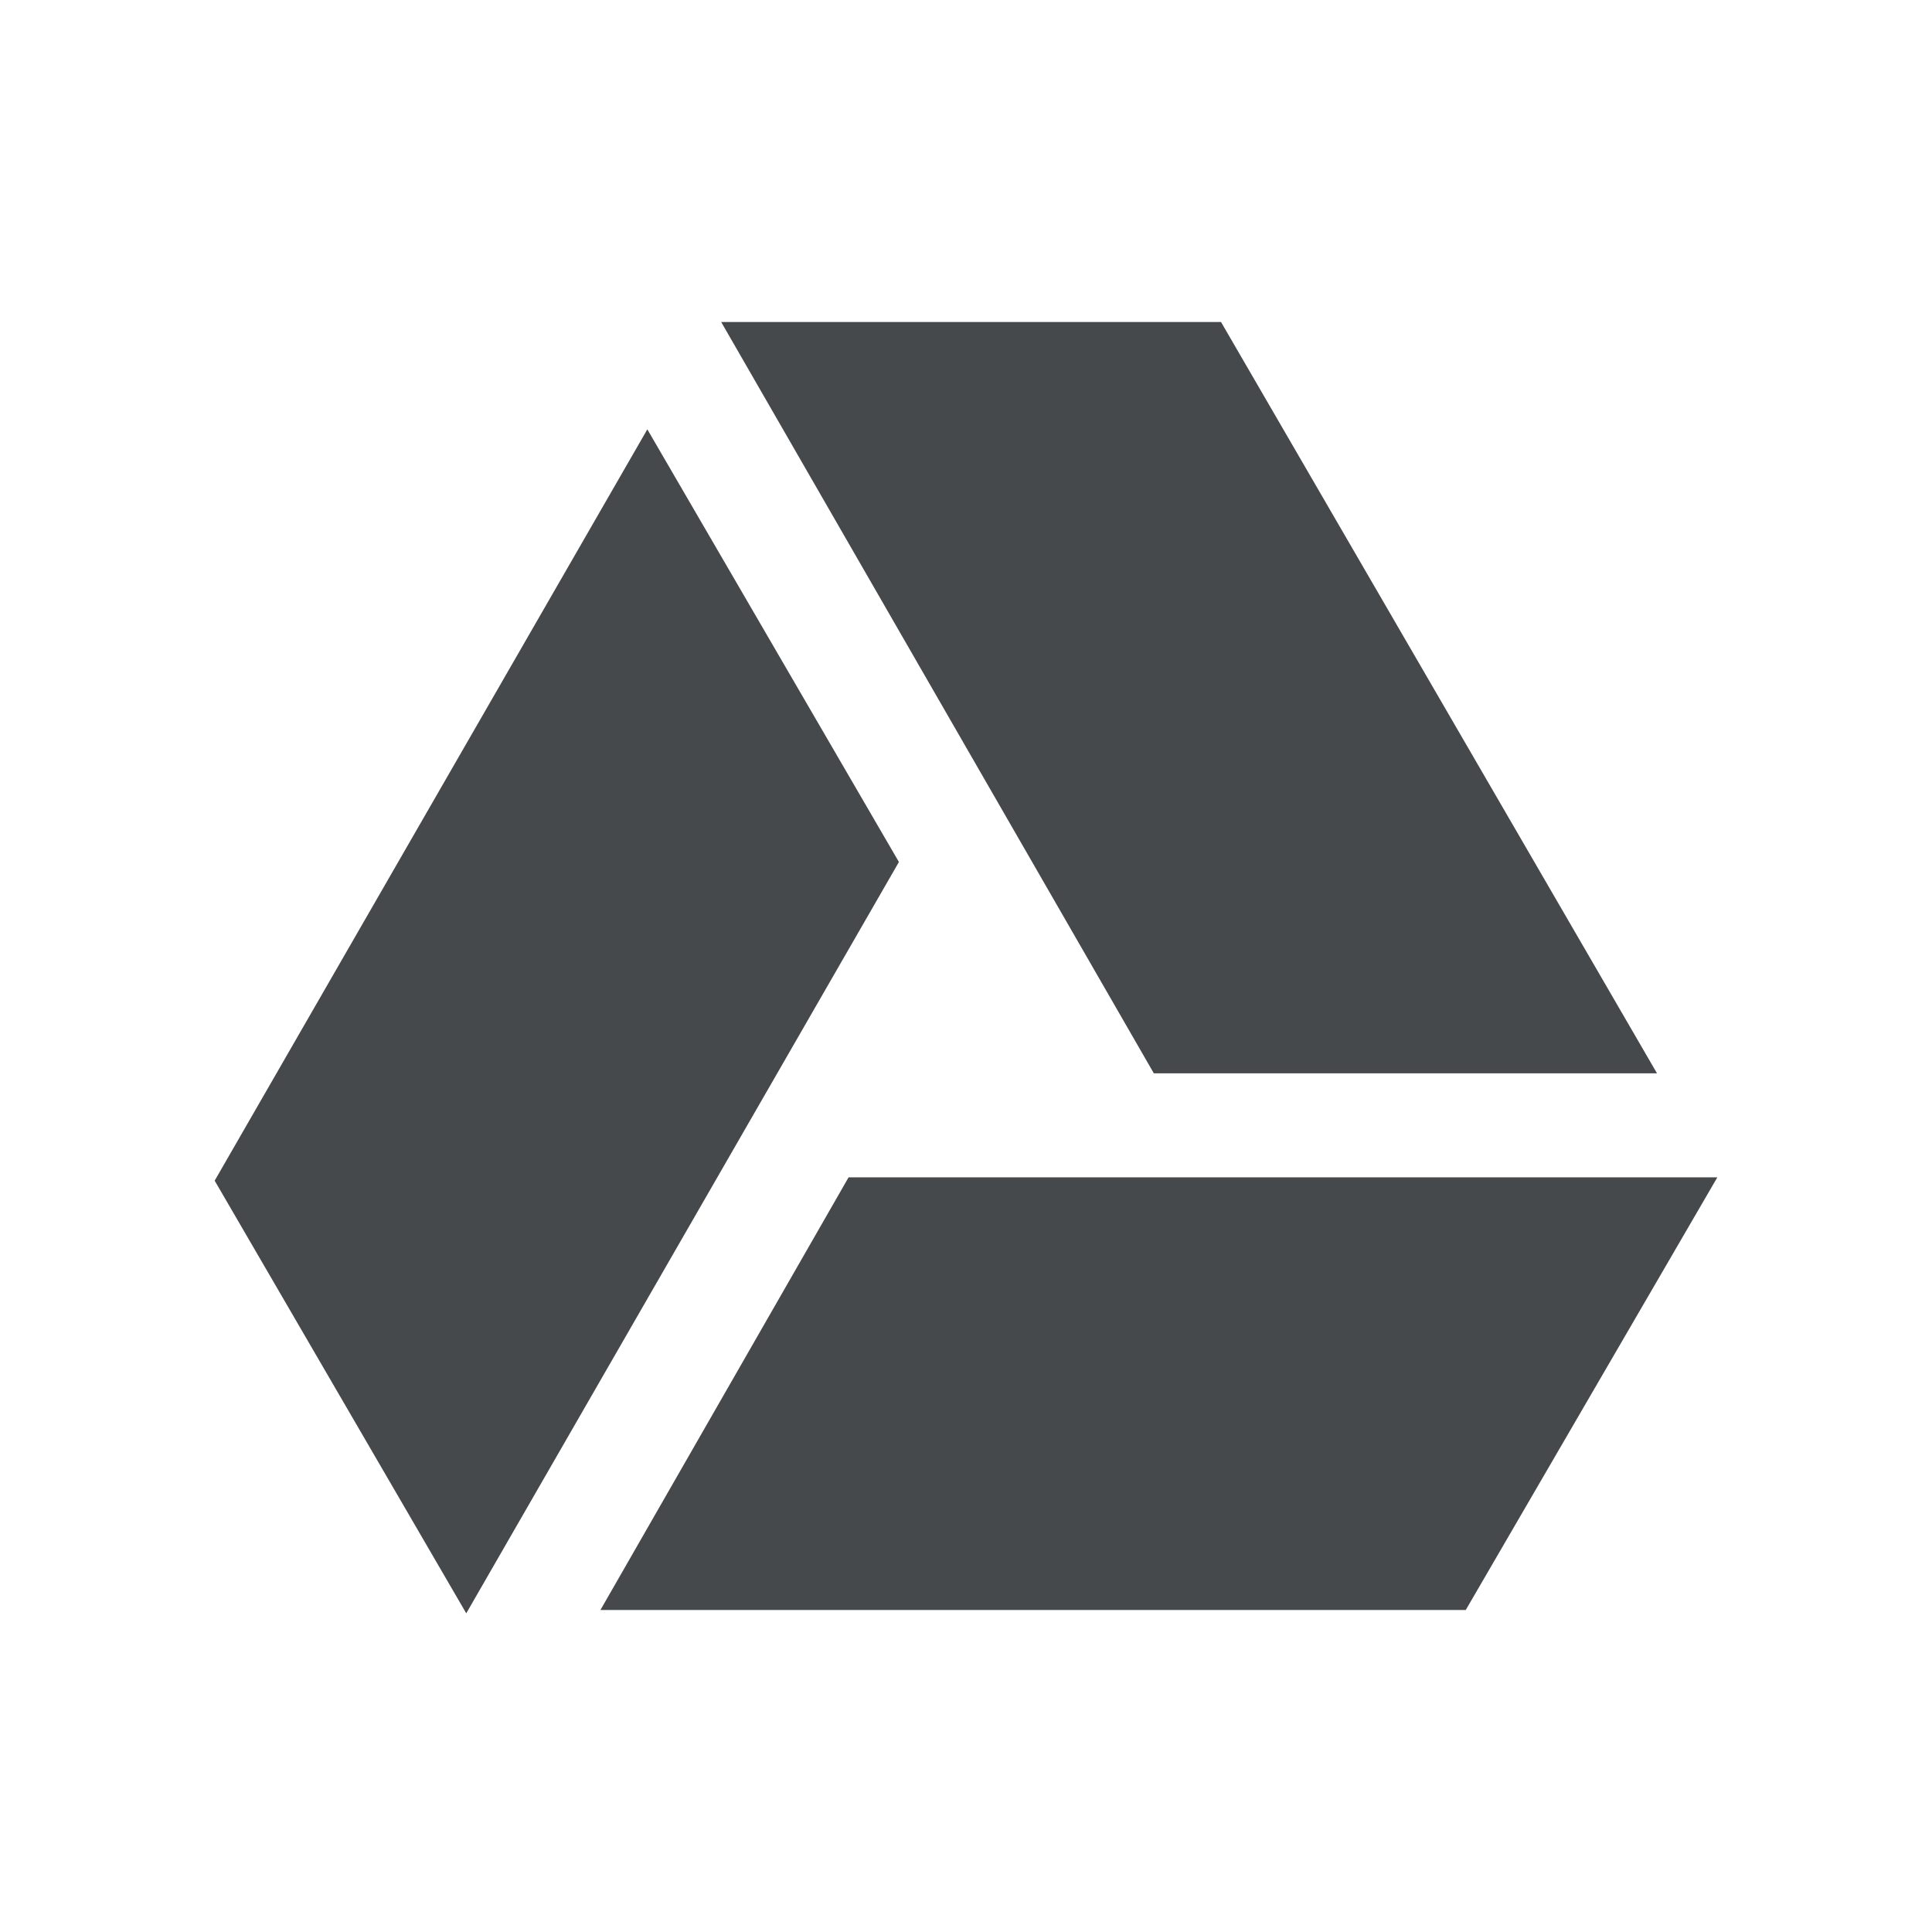 <?xml version="1.0" encoding="UTF-8"?>
<!-- Created with Inkscape (http://www.inkscape.org/) -->
<svg width="18" height="18" version="1.1" xmlns="http://www.w3.org/2000/svg" xmlns:cc="http://creativecommons.org/ns#" xmlns:dc="http://purl.org/dc/elements/1.1/" xmlns:rdf="http://www.w3.org/1999/02/22-rdf-syntax-ns#">
	<defs>
		<style id="current-color-scheme" type="text/css">.ColorScheme-Text {color:#090d11;}.ColorScheme-Background{color:#ffffff;}</style>
	</defs>
	<path id="d" class="ColorScheme-Text" d="m6.719 3 4.031 7h4.688l-4.062-7zm-0.688 1-4.031 7 2.344 4.031 4.031-7zm1.875 6.969-2.312 4.031h8.062l2.344-4.031z" style="fill-opacity:.75;fill:currentColor"/>
</svg>
